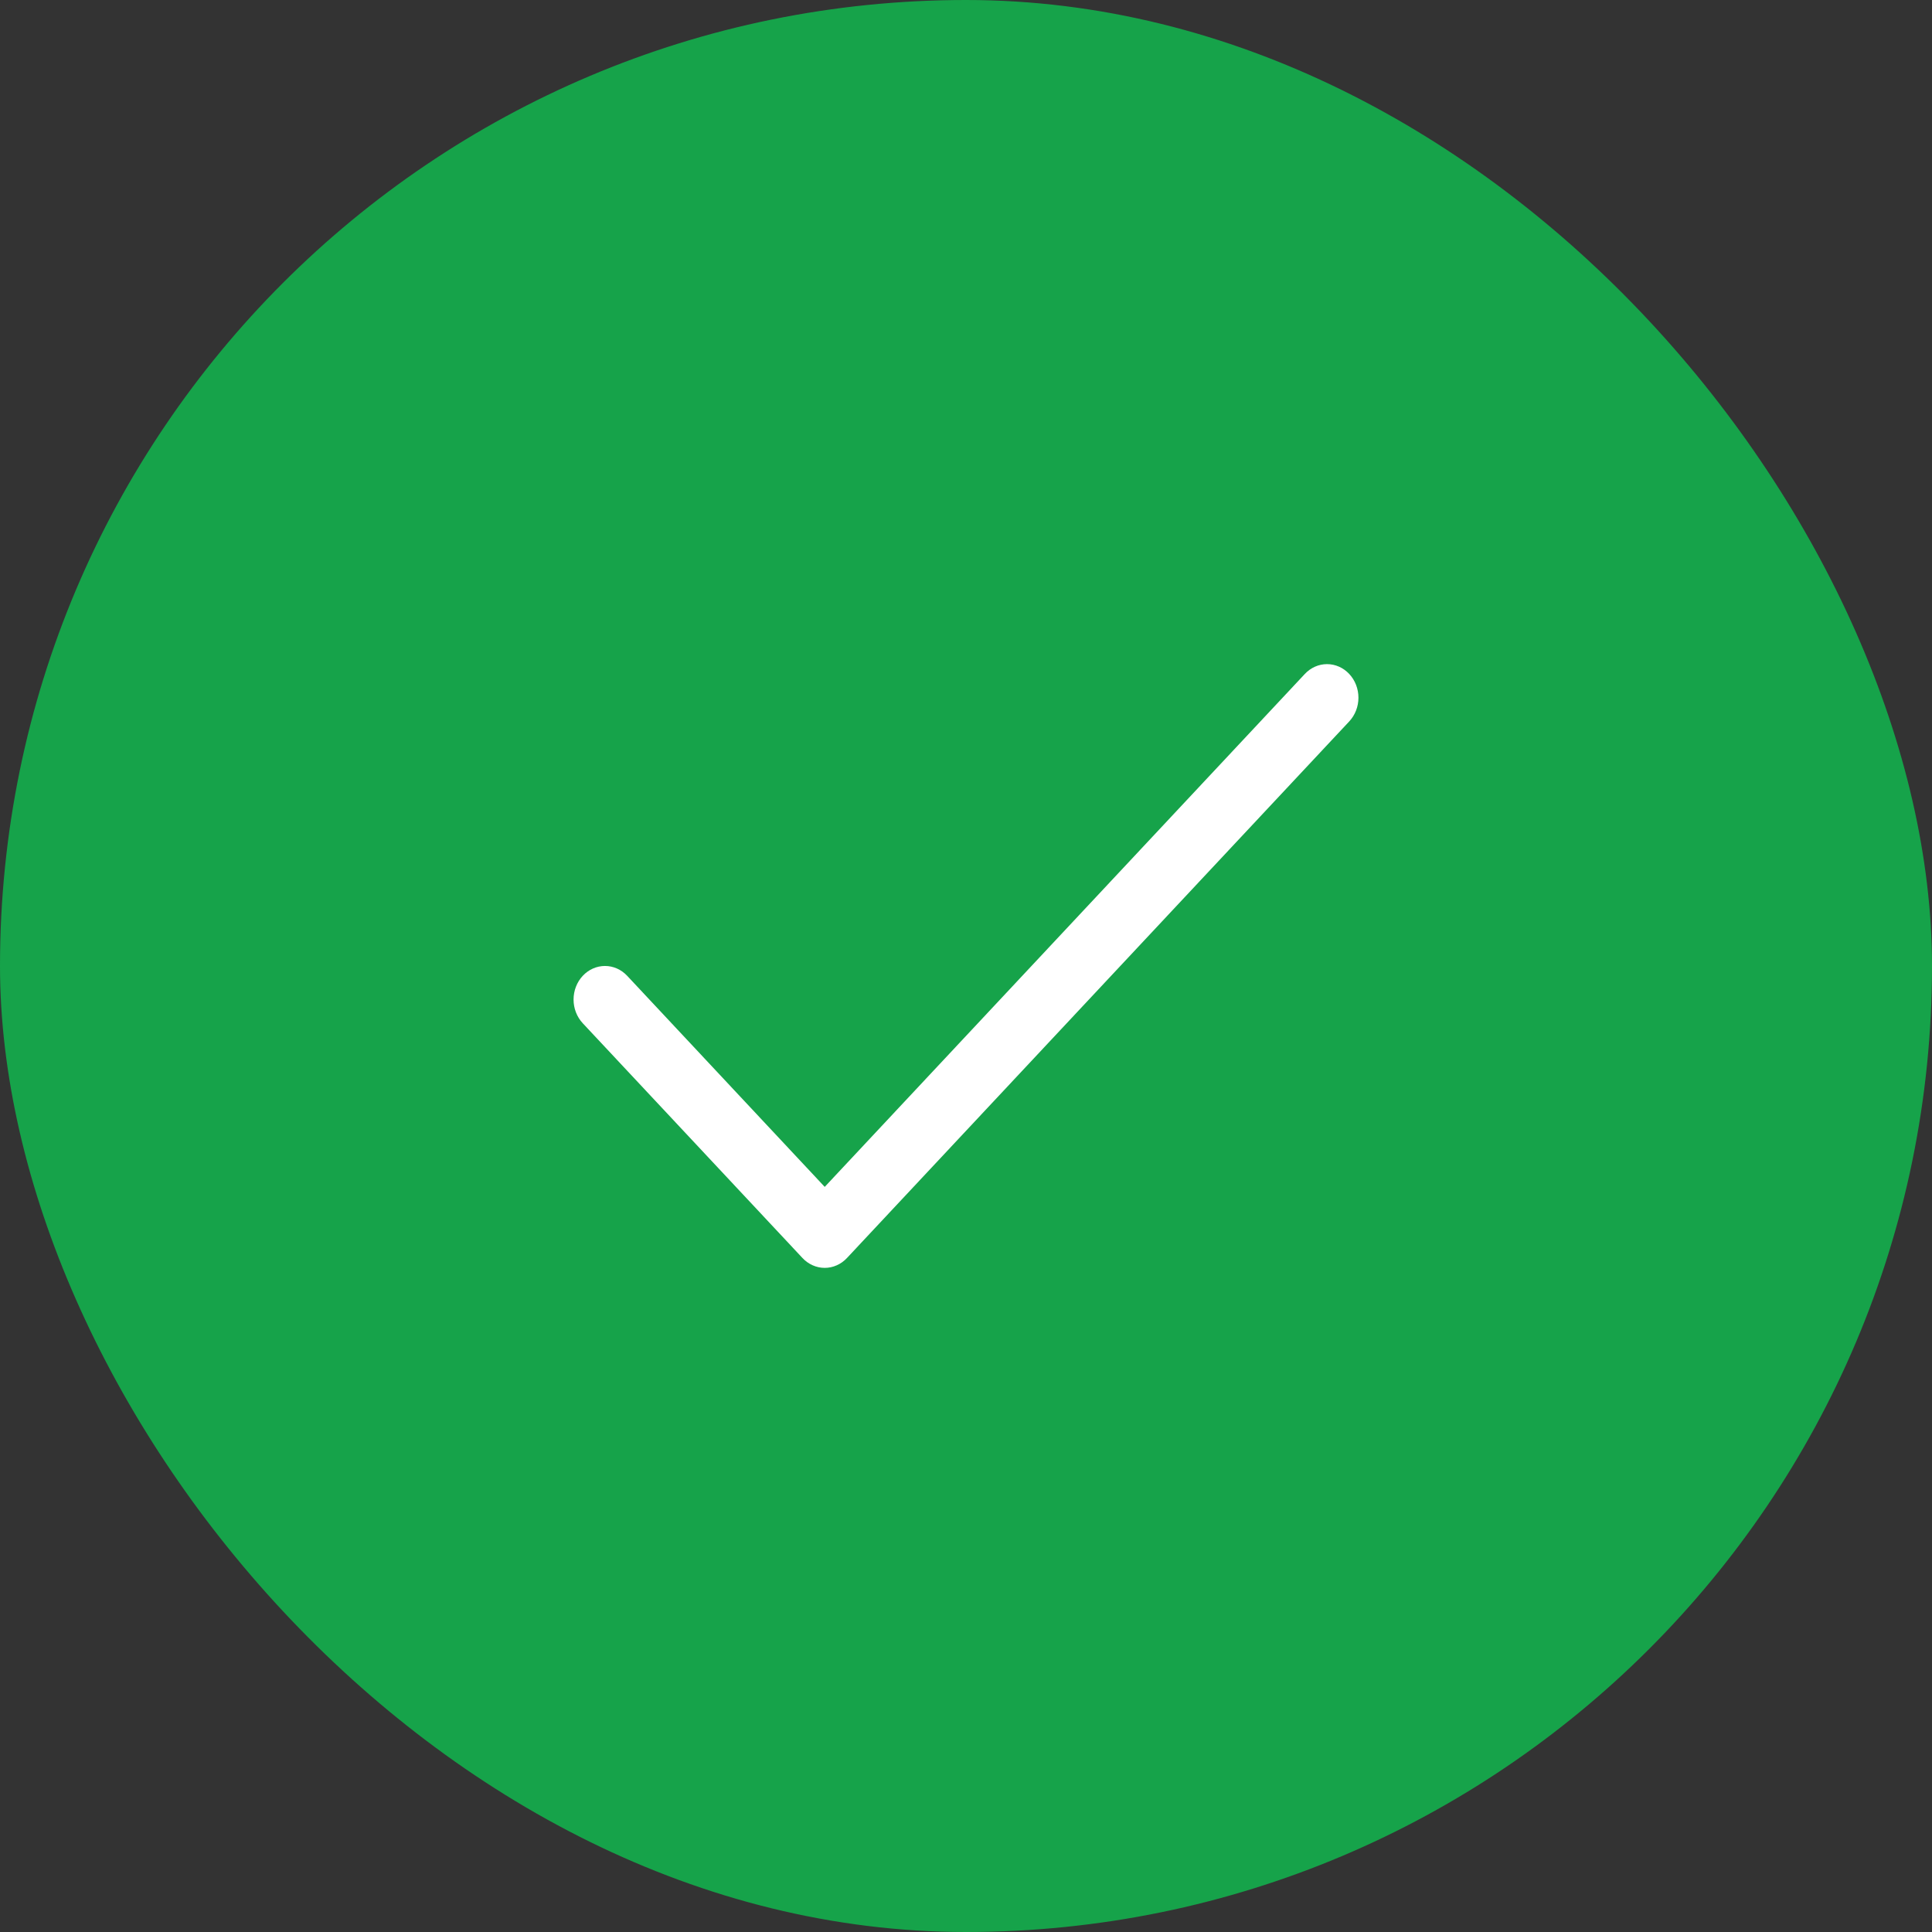 <svg width="64" height="64" viewBox="0 0 64 64" fill="none" xmlns="http://www.w3.org/2000/svg">
<rect x="0" y="0" width="64" height="64" fill="#333333" stroke="none"/>
<rect width="64" height="64" rx="32" fill="#16A34A"/>
<path d="M44.695 23.898L28.056 41.674C27.959 41.778 27.845 41.859 27.718 41.915C27.592 41.971 27.457 42 27.32 42C27.183 42 27.048 41.971 26.922 41.915C26.796 41.859 26.681 41.778 26.584 41.674L19.305 33.897C19.11 33.688 19 33.406 19 33.111C19 32.816 19.11 32.533 19.305 32.325C19.5 32.116 19.765 31.999 20.041 31.999C20.317 31.999 20.581 32.116 20.776 32.325L27.32 39.317L43.224 22.326C43.419 22.117 43.684 22 43.959 22C44.235 22 44.5 22.117 44.695 22.326C44.89 22.534 45 22.817 45 23.112C45 23.407 44.89 23.689 44.695 23.898Z" fill="white"/>
</svg>
